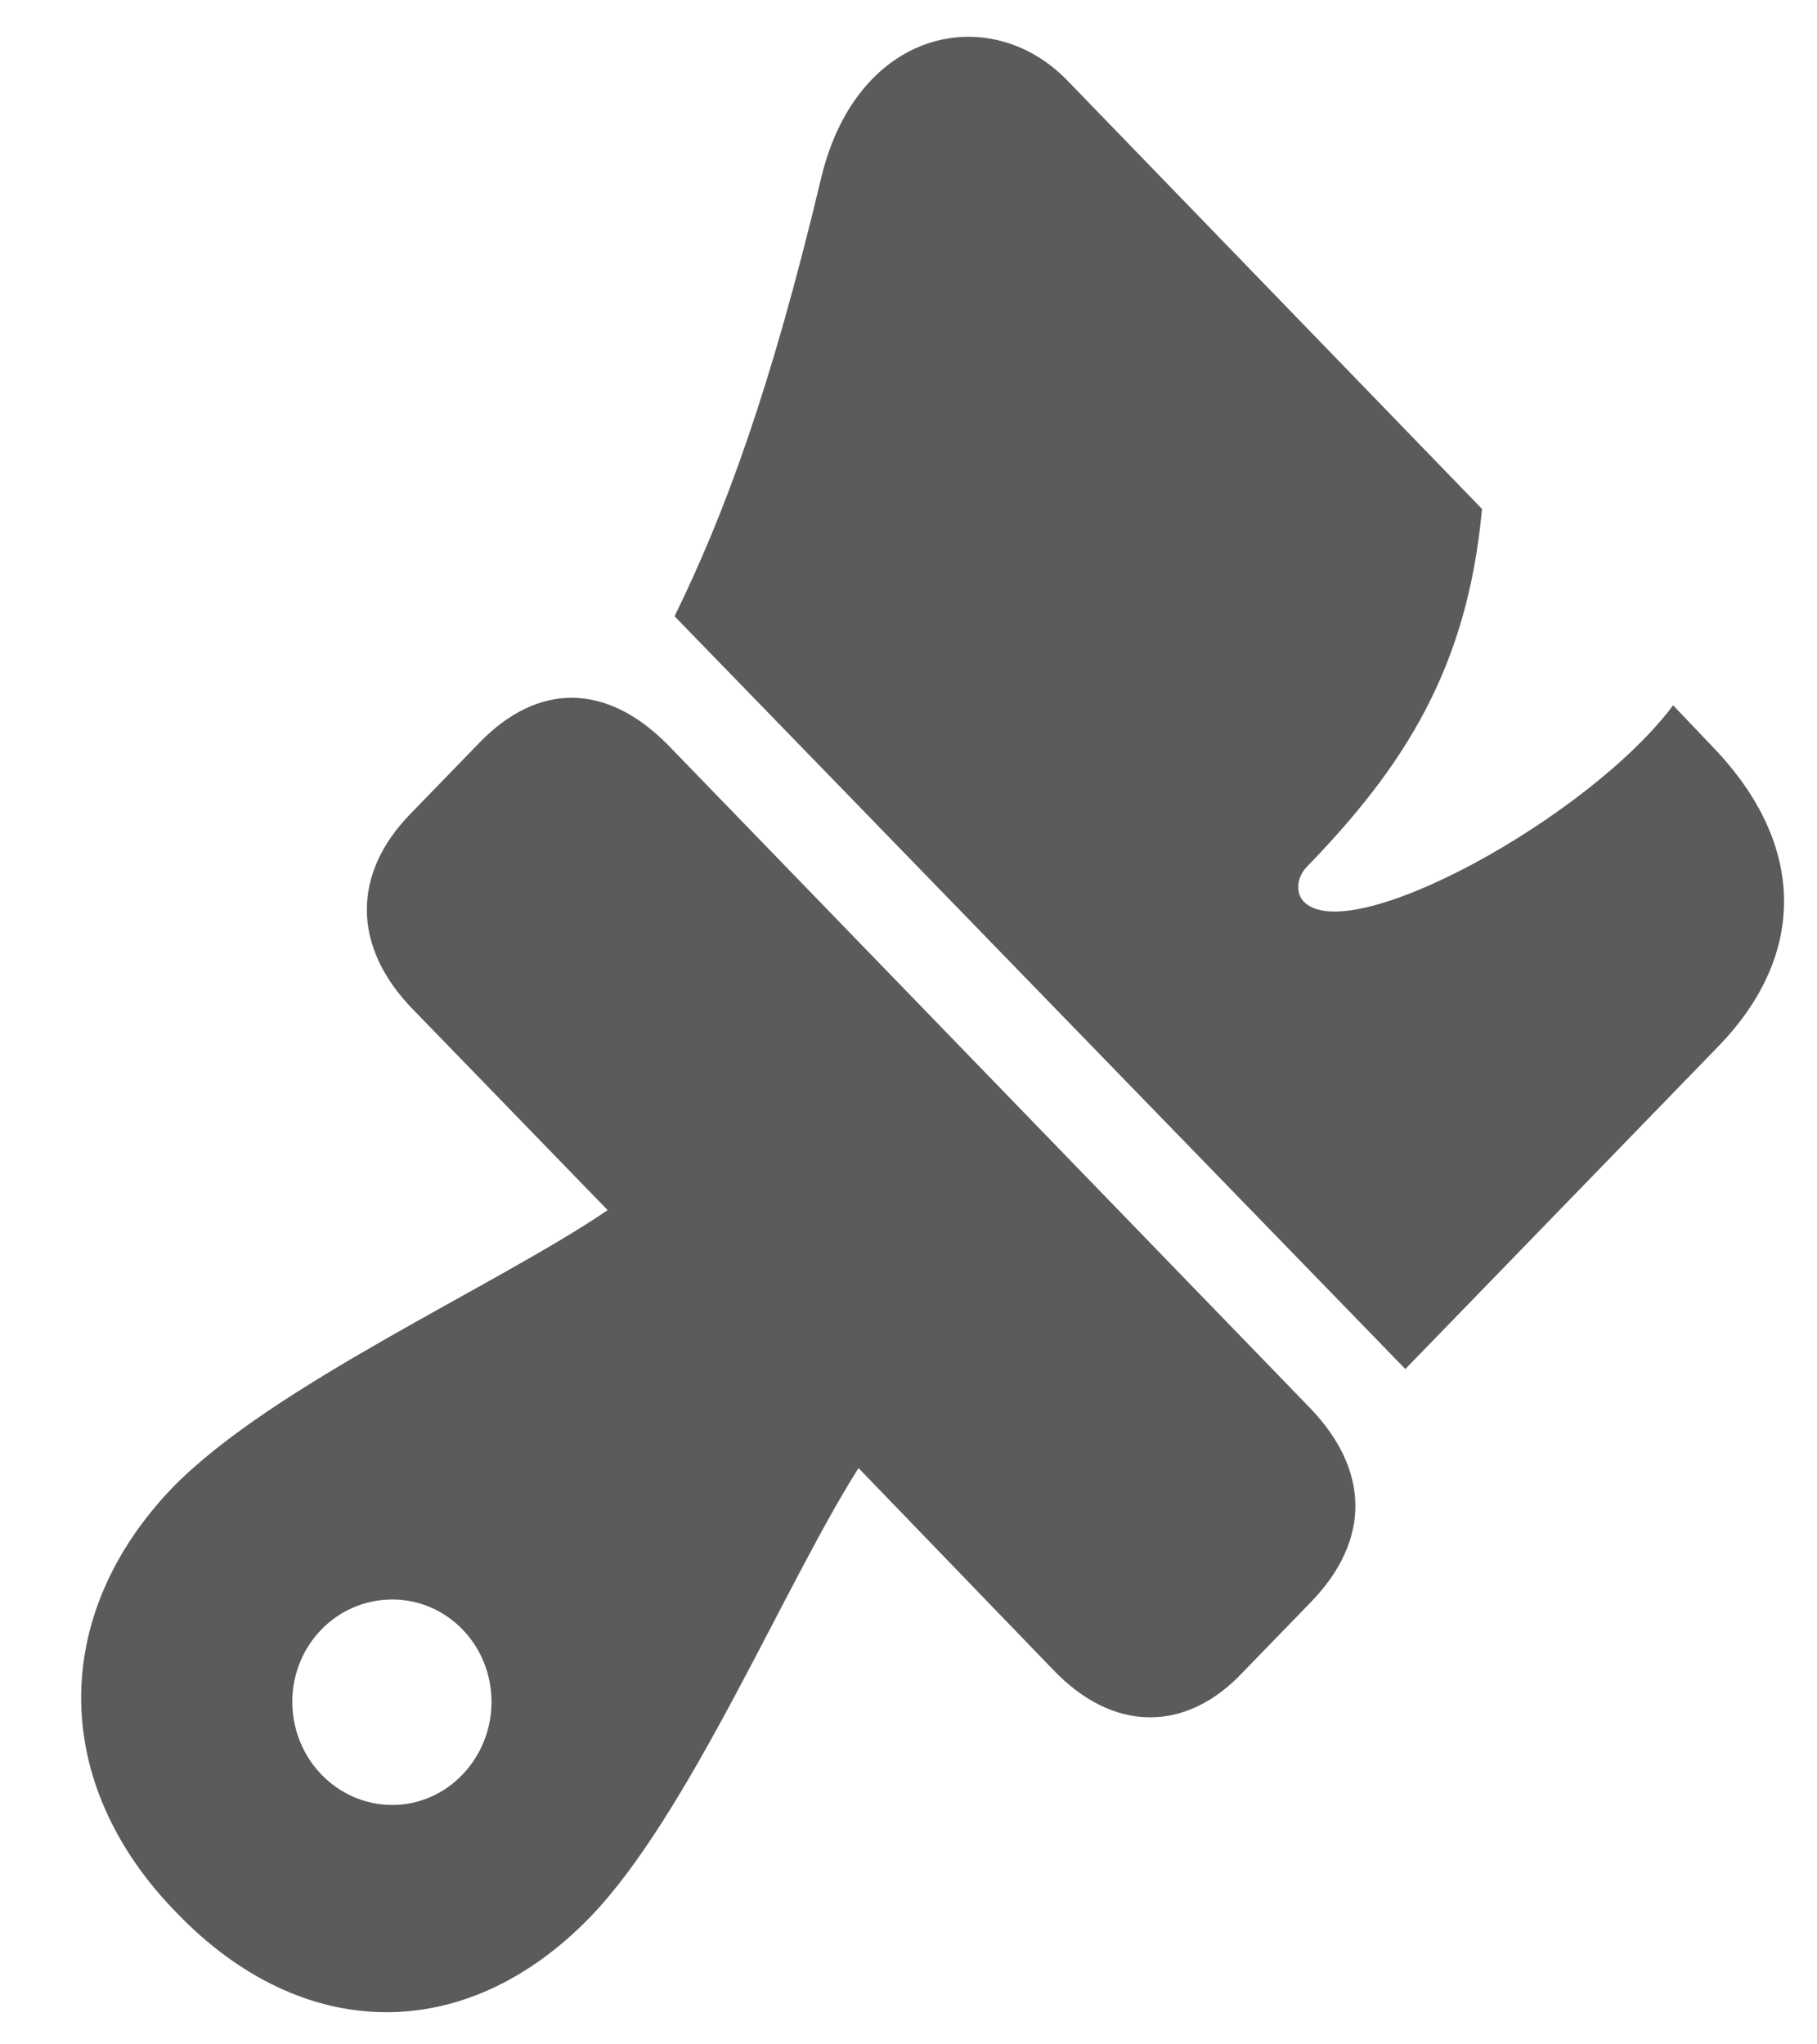 <svg width="16" height="18" viewBox="0 0 16 18" fill="none" xmlns="http://www.w3.org/2000/svg">
    <path d="M1.558 16.844C2.666 17.994 4.101 18.009 5.195 16.881C6.068 15.98 6.913 13.944 7.56 12.926L9.278 14.706C9.804 15.255 10.443 15.255 10.94 14.728L11.551 14.098C12.07 13.556 12.063 12.941 11.53 12.391L5.884 6.561C5.344 6.012 4.74 6.005 4.222 6.539L3.611 7.169C3.1 7.696 3.1 8.334 3.632 8.883L5.351 10.655C4.371 11.322 2.403 12.194 1.523 13.094C0.436 14.222 0.443 15.709 1.558 16.844ZM3.455 15.892C2.965 15.892 2.574 15.482 2.574 14.984C2.574 14.486 2.965 14.083 3.455 14.083C3.938 14.083 4.328 14.486 4.328 14.984C4.328 15.482 3.938 15.892 3.455 15.892ZM12.375 12.054L15.131 9.213C15.919 8.4 15.898 7.433 15.095 6.59L14.733 6.21C13.994 7.198 11.885 8.356 11.48 7.938C11.416 7.872 11.409 7.74 11.502 7.638C12.361 6.752 12.922 5.887 13.05 4.481L9.399 0.709C8.725 0.013 7.553 0.24 7.233 1.559C6.786 3.434 6.381 4.525 5.94 5.426L12.375 12.054Z" fill="#5B5B5B"/>
</svg>
